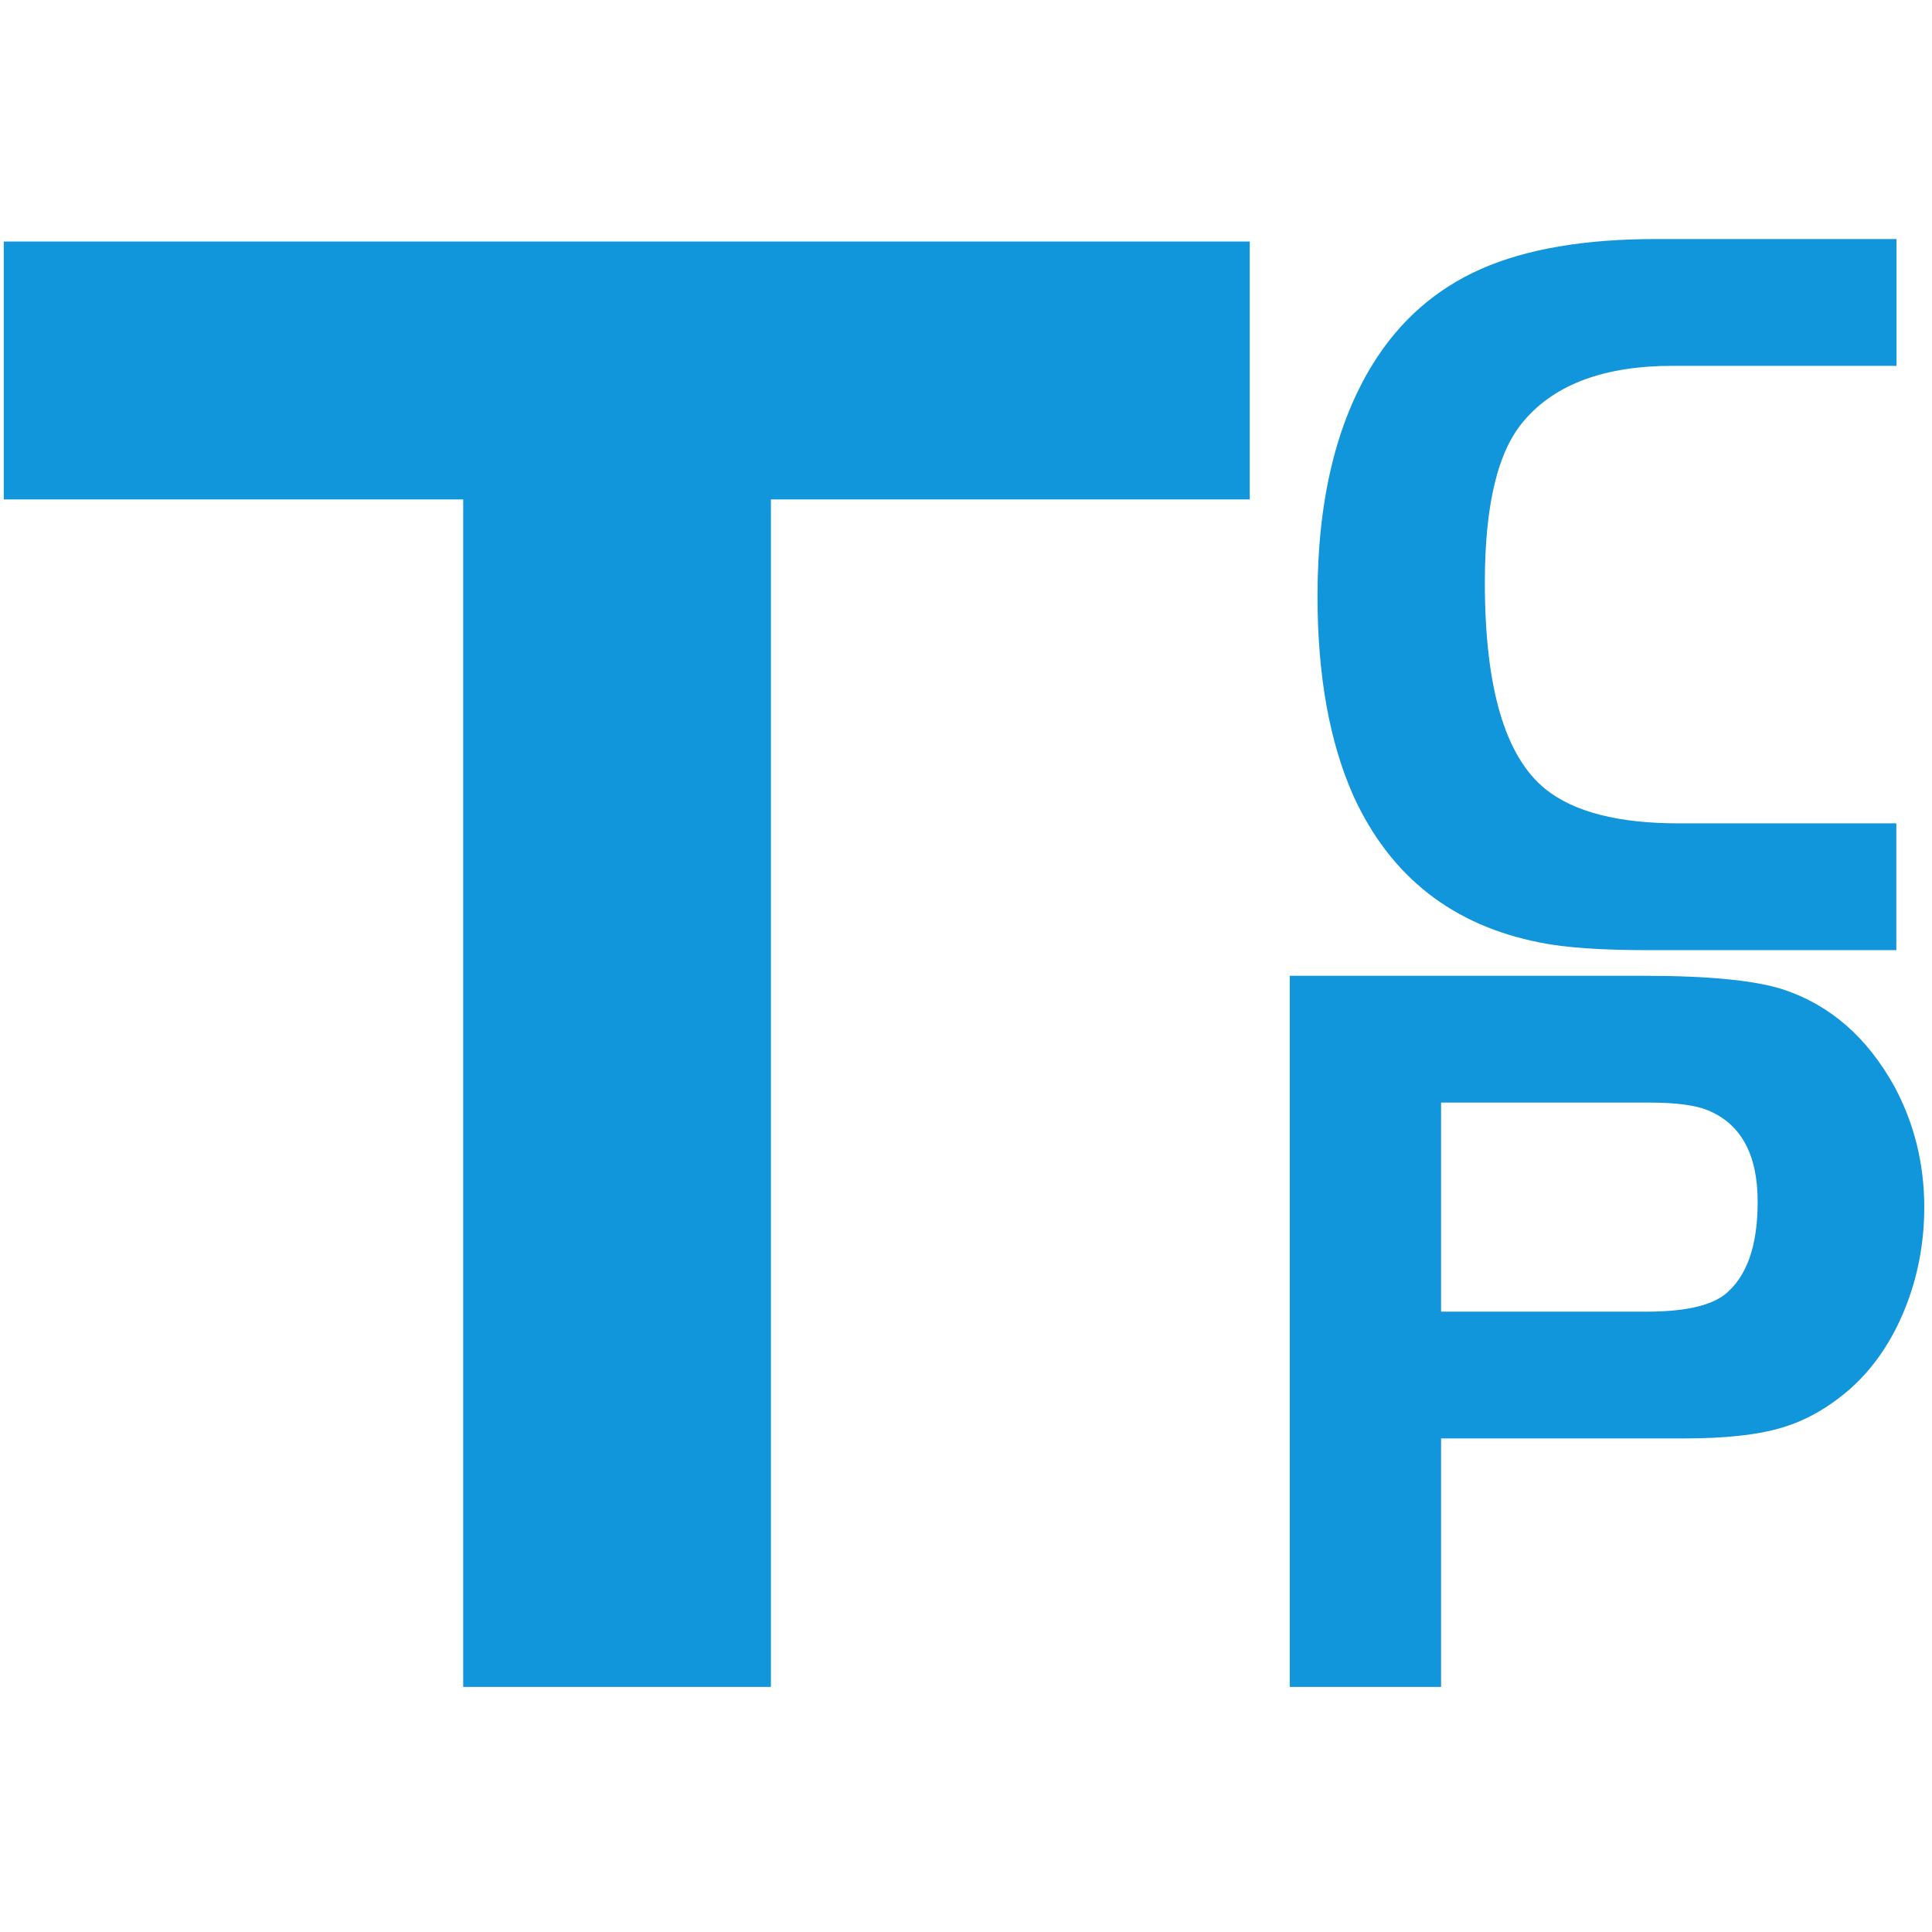 <?xml version="1.0" standalone="no"?><!DOCTYPE svg PUBLIC "-//W3C//DTD SVG 1.1//EN" "http://www.w3.org/Graphics/SVG/1.1/DTD/svg11.dtd"><svg t="1677323916134" class="icon" viewBox="0 0 1024 1024" version="1.1" xmlns="http://www.w3.org/2000/svg" p-id="3923" xmlns:xlink="http://www.w3.org/1999/xlink" width="200" height="200"><path d="M245.5 264.7H2V128h660.4v136.7H408.6v629.4H245.5V264.7zM1005.1 436.4v67.2H873.5c-24.9 0-43.9-1.3-57.1-4-46.3-9-79.3-34.8-98.9-77.4-12.8-28.6-19.2-64-19.2-106.2 0-50.5 9.8-91.5 29.4-123.2 14.3-23 33.4-39.7 57.4-50.3 23.9-10.5 54.7-15.8 92.4-15.8h127.7v67.2H886.5c-35.8 0-62 9.6-78.5 28.8-14 15.9-21 44.5-21 86 0 55.8 10.7 92.3 32.2 109.6 15.1 12.1 38.6 18.1 70.6 18.1h115.3zM763.8 762.4v131.7h-80.2V517.2h188.2c34.3 0 58.8 2.5 73.5 7.3 24.9 8.3 44.4 25.4 58.8 51.4 10.5 19.6 15.8 40.9 15.8 63.9 0 19.2-3.5 37.4-10.5 54.5s-16.7 31.2-29.1 42.1c-11.3 9.8-23.3 16.6-35.9 20.3-12.6 3.8-29.9 5.7-51.7 5.7H763.8z m0-67.2h109.1c19.6 0 33.3-3 41.2-9 11.7-9.4 17.5-25.8 17.5-49.2 0-25.2-8.9-41.4-26.6-48.6-6.4-2.6-16.6-4-30.5-4H763.8v110.8z" p-id="3924" fill="#1296db"></path></svg>
